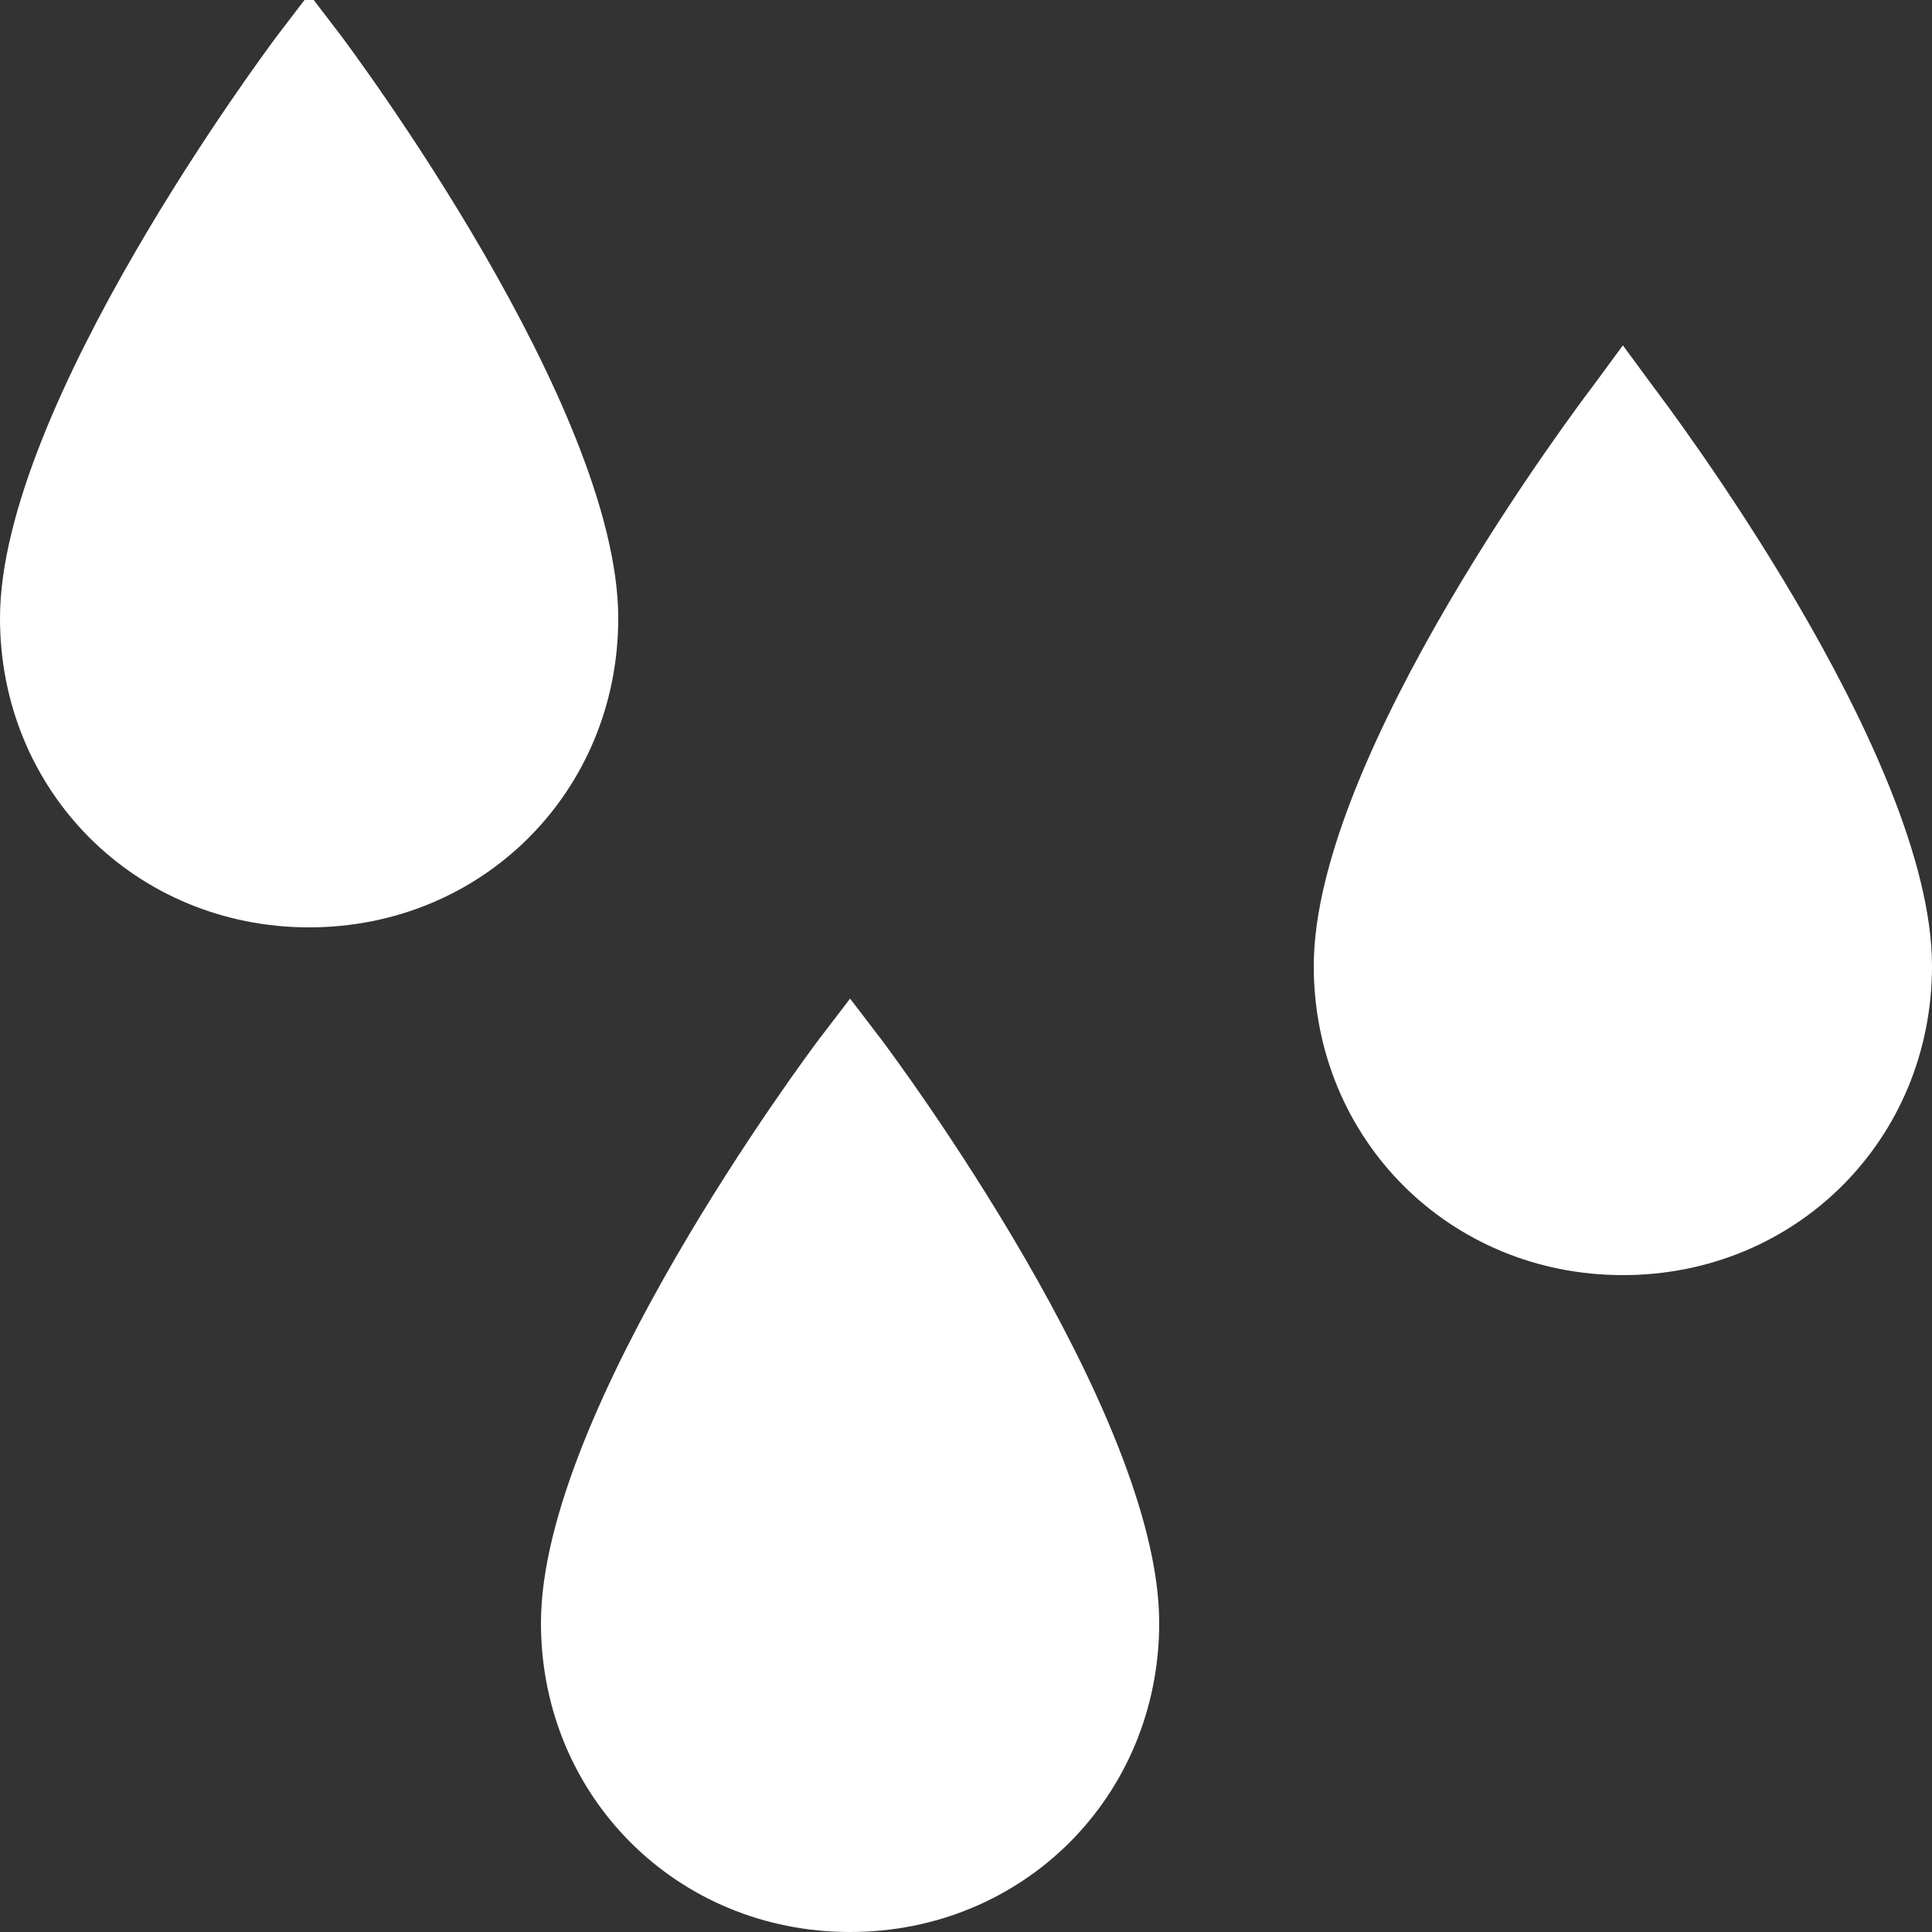 <svg xmlns="http://www.w3.org/2000/svg" x="0px" y="0px"
width="50" height="50"
viewBox="0 0 172 172"
style=" fill:#000000;"><rect x="0" y="0" width="172" height="172" fill="#333333" stroke="none"/><g fill="none" fill-rule="nonzero" stroke="none" stroke-width="1" stroke-linecap="butt" stroke-linejoin="miter" stroke-miterlimit="10" stroke-dasharray="" stroke-dashoffset="0" font-family="none" font-weight="none" font-size="none" text-anchor="none" style="mix-blend-mode: normal"><path d="M0,172v-172h172v172z" fill="none"></path><g fill="#ffffff"><path d="M27.52,-0.537l-2.795,3.655c-1.008,1.344 -24.725,33.097 -24.725,51.922c0,15.426 12.094,27.52 27.52,27.52c15.426,0 27.52,-12.094 27.52,-27.52c0,-18.826 -23.717,-50.579 -24.725,-51.922zM144.48,30.745l-2.688,3.655c-1.008,1.33 -24.832,32.761 -24.832,51.6c0,15.426 12.094,27.52 27.52,27.52c15.426,0 27.52,-12.094 27.52,-27.52c0,-18.839 -23.825,-50.27 -24.832,-51.6zM75.68,88.903l-2.795,3.655c-1.008,1.344 -24.725,33.097 -24.725,51.922c0,15.426 12.094,27.52 27.52,27.52c15.426,0 27.52,-12.094 27.52,-27.52c0,-18.826 -23.717,-50.579 -24.725,-51.922z"></path></g></g></svg>